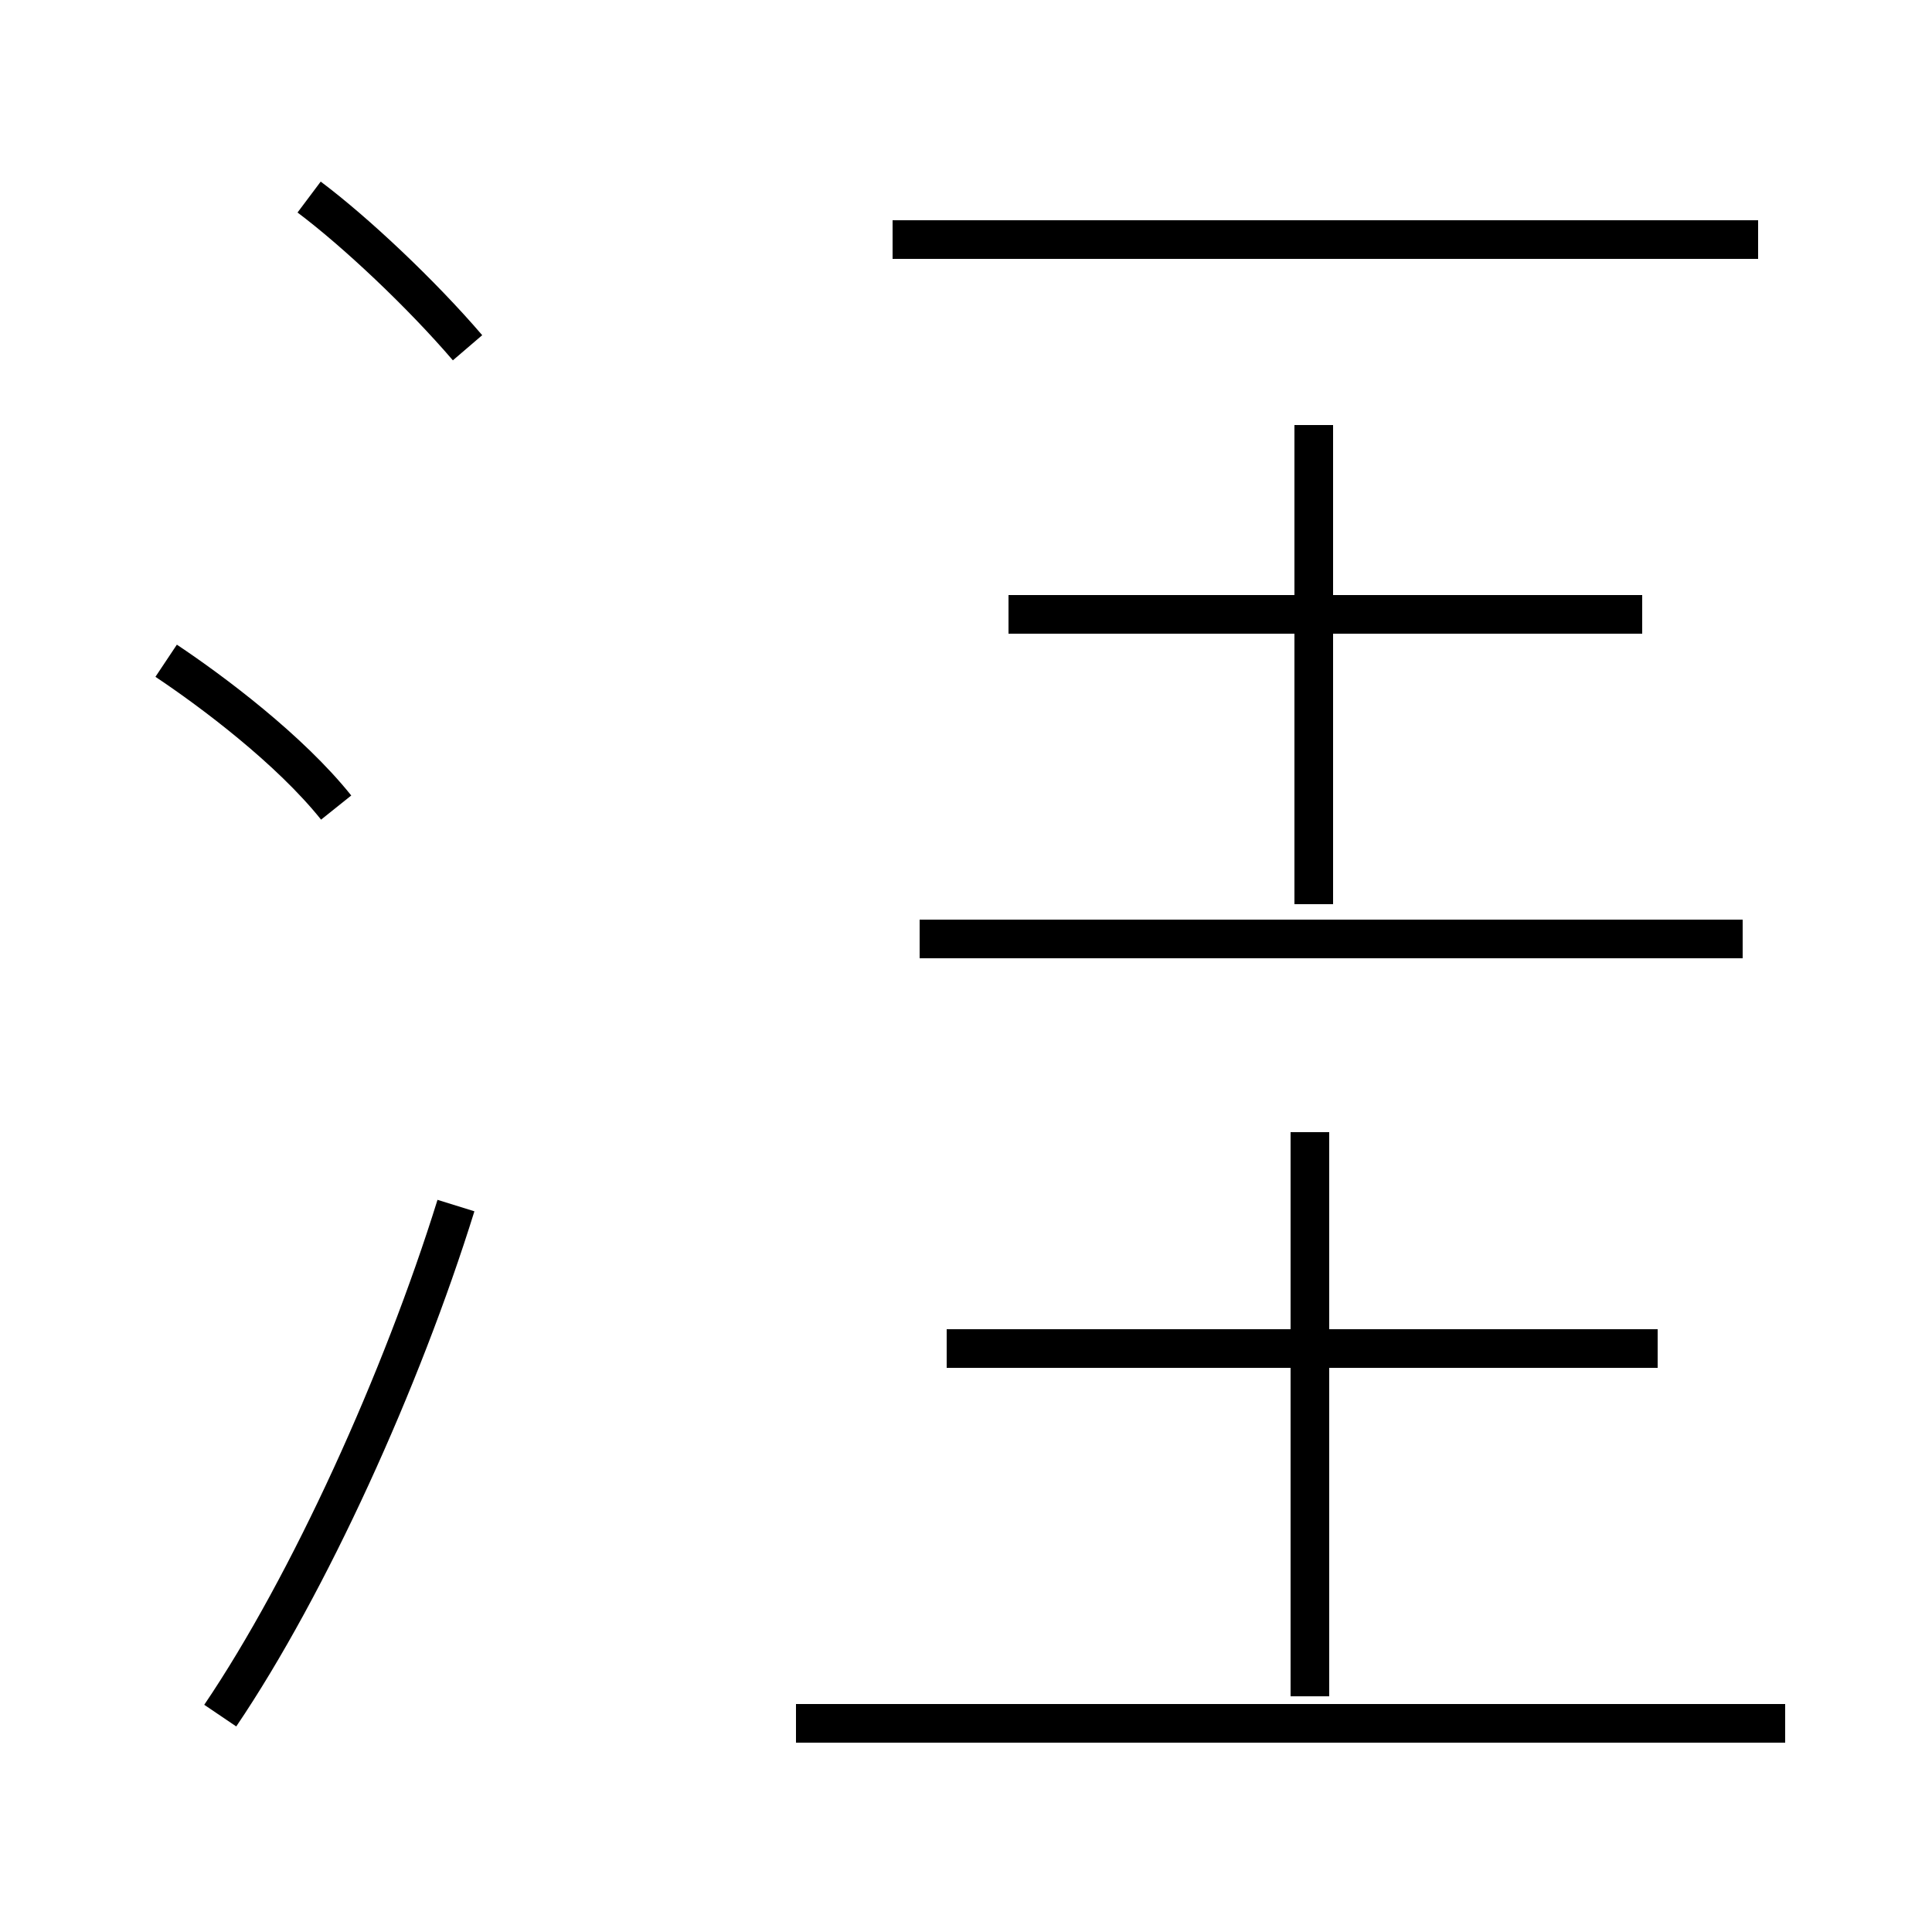 <?xml version='1.0' encoding='utf8'?>
<svg viewBox="0.0 -44.0 50.0 50.0" version="1.1" xmlns="http://www.w3.org/2000/svg">
<rect x="0.0" y="-44.0" width="50.0" height="50.0" fill="#808080" stroke="none"/>
<rect x="-1000" y="-1000" width="2000" height="2000" stroke="white" fill="white"/>
<g style="fill:none; stroke:#000000;  stroke-width:1">
<path d="M 8.7 23.1 C 7.5 24.6 5.5 26.1 4.3 26.9 M 5.7 -0.4 C 8.0 3.0 10.4 8.3 11.8 12.8 M 12.1 35.0 C 10.9 36.4 9.2 38.0 8.0 38.9 M 46.2 -0.6 L 20.6 -0.6 M 33.9 0.1 L 33.9 14.7 M 42.9 9.1 L 24.5 9.1 M 45.5 37.8 L 23.1 37.8 M 34.0 20.6 L 34.0 33.0 M 45.1 19.7 L 23.8 19.7 M 42.5 28.1 L 26.1 28.1" transform="scale(1, -1)" />
</g>
</svg>